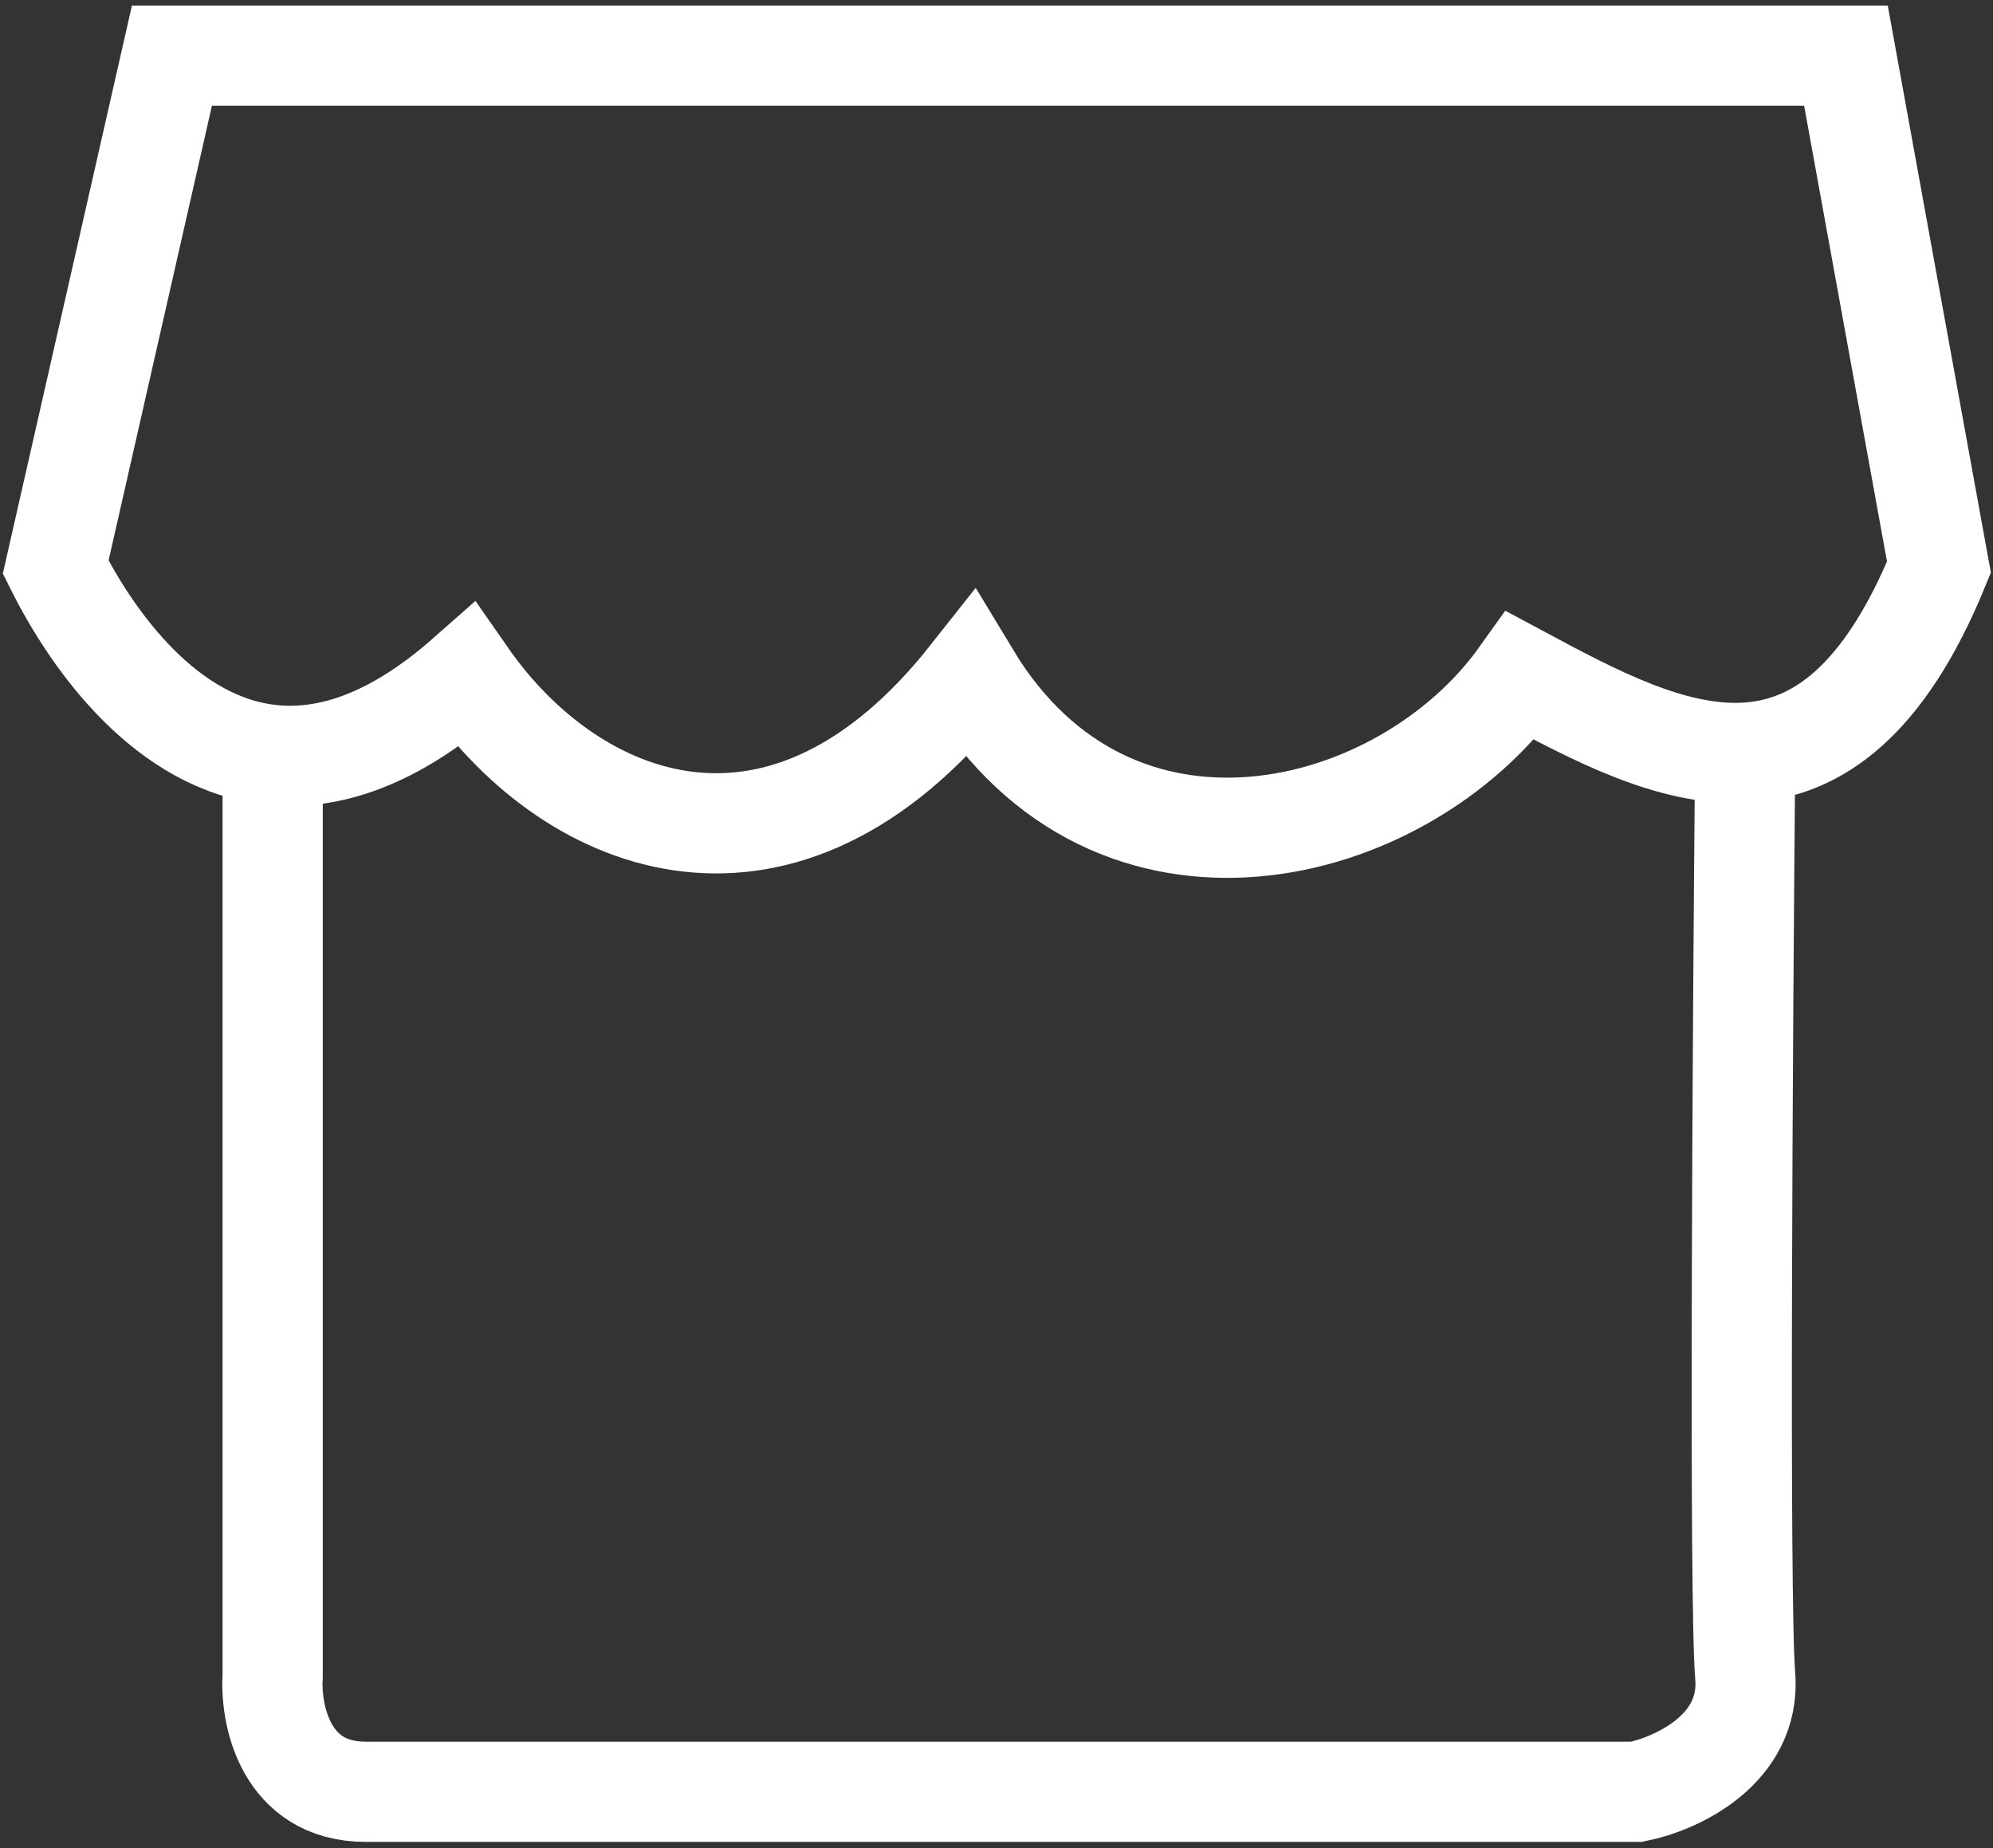 <svg width="179" height="166" viewBox="0 0 179 166" fill="none" xmlns="http://www.w3.org/2000/svg">
<rect x="0" y="0" width="179" height="166" fill="#333333" stroke="none"/>
<path d="M24.49 67.808C14.991 66.874 8.338 57.617 5 50.941L15.441 5H165.793L174.146 50.941C169.205 63.017 163.16 67.248 156.744 67.599M24.49 67.808C29.517 68.302 35.34 66.467 41.892 60.686C51.5 74.5 70.431 81.847 87.137 60.686C100 82 126 75.5 136.558 60.686C143.147 64.216 150.142 67.961 156.744 67.599M24.49 67.808V150.479C24.258 153.96 25.604 160.92 32.843 160.92C40.082 160.92 111.963 160.92 146.999 160.92C150.479 160.224 157.301 157.162 156.744 150.479C156.187 143.797 156.512 92.441 156.744 67.599" stroke="white" stroke-width="9"/>
<g opacity="0.9">
<mask id="path-2-inside-1_14_7" fill="white">
<rect x="64.166" y="101.45" width="50.117" height="64.039" rx="6"/>
</mask>
<rect x="64.166" y="101.45" width="50.117" height="64.039" rx="6" stroke="white" stroke-width="18" mask="url(#path-2-inside-1_14_7)"/>
</g>
</svg>
